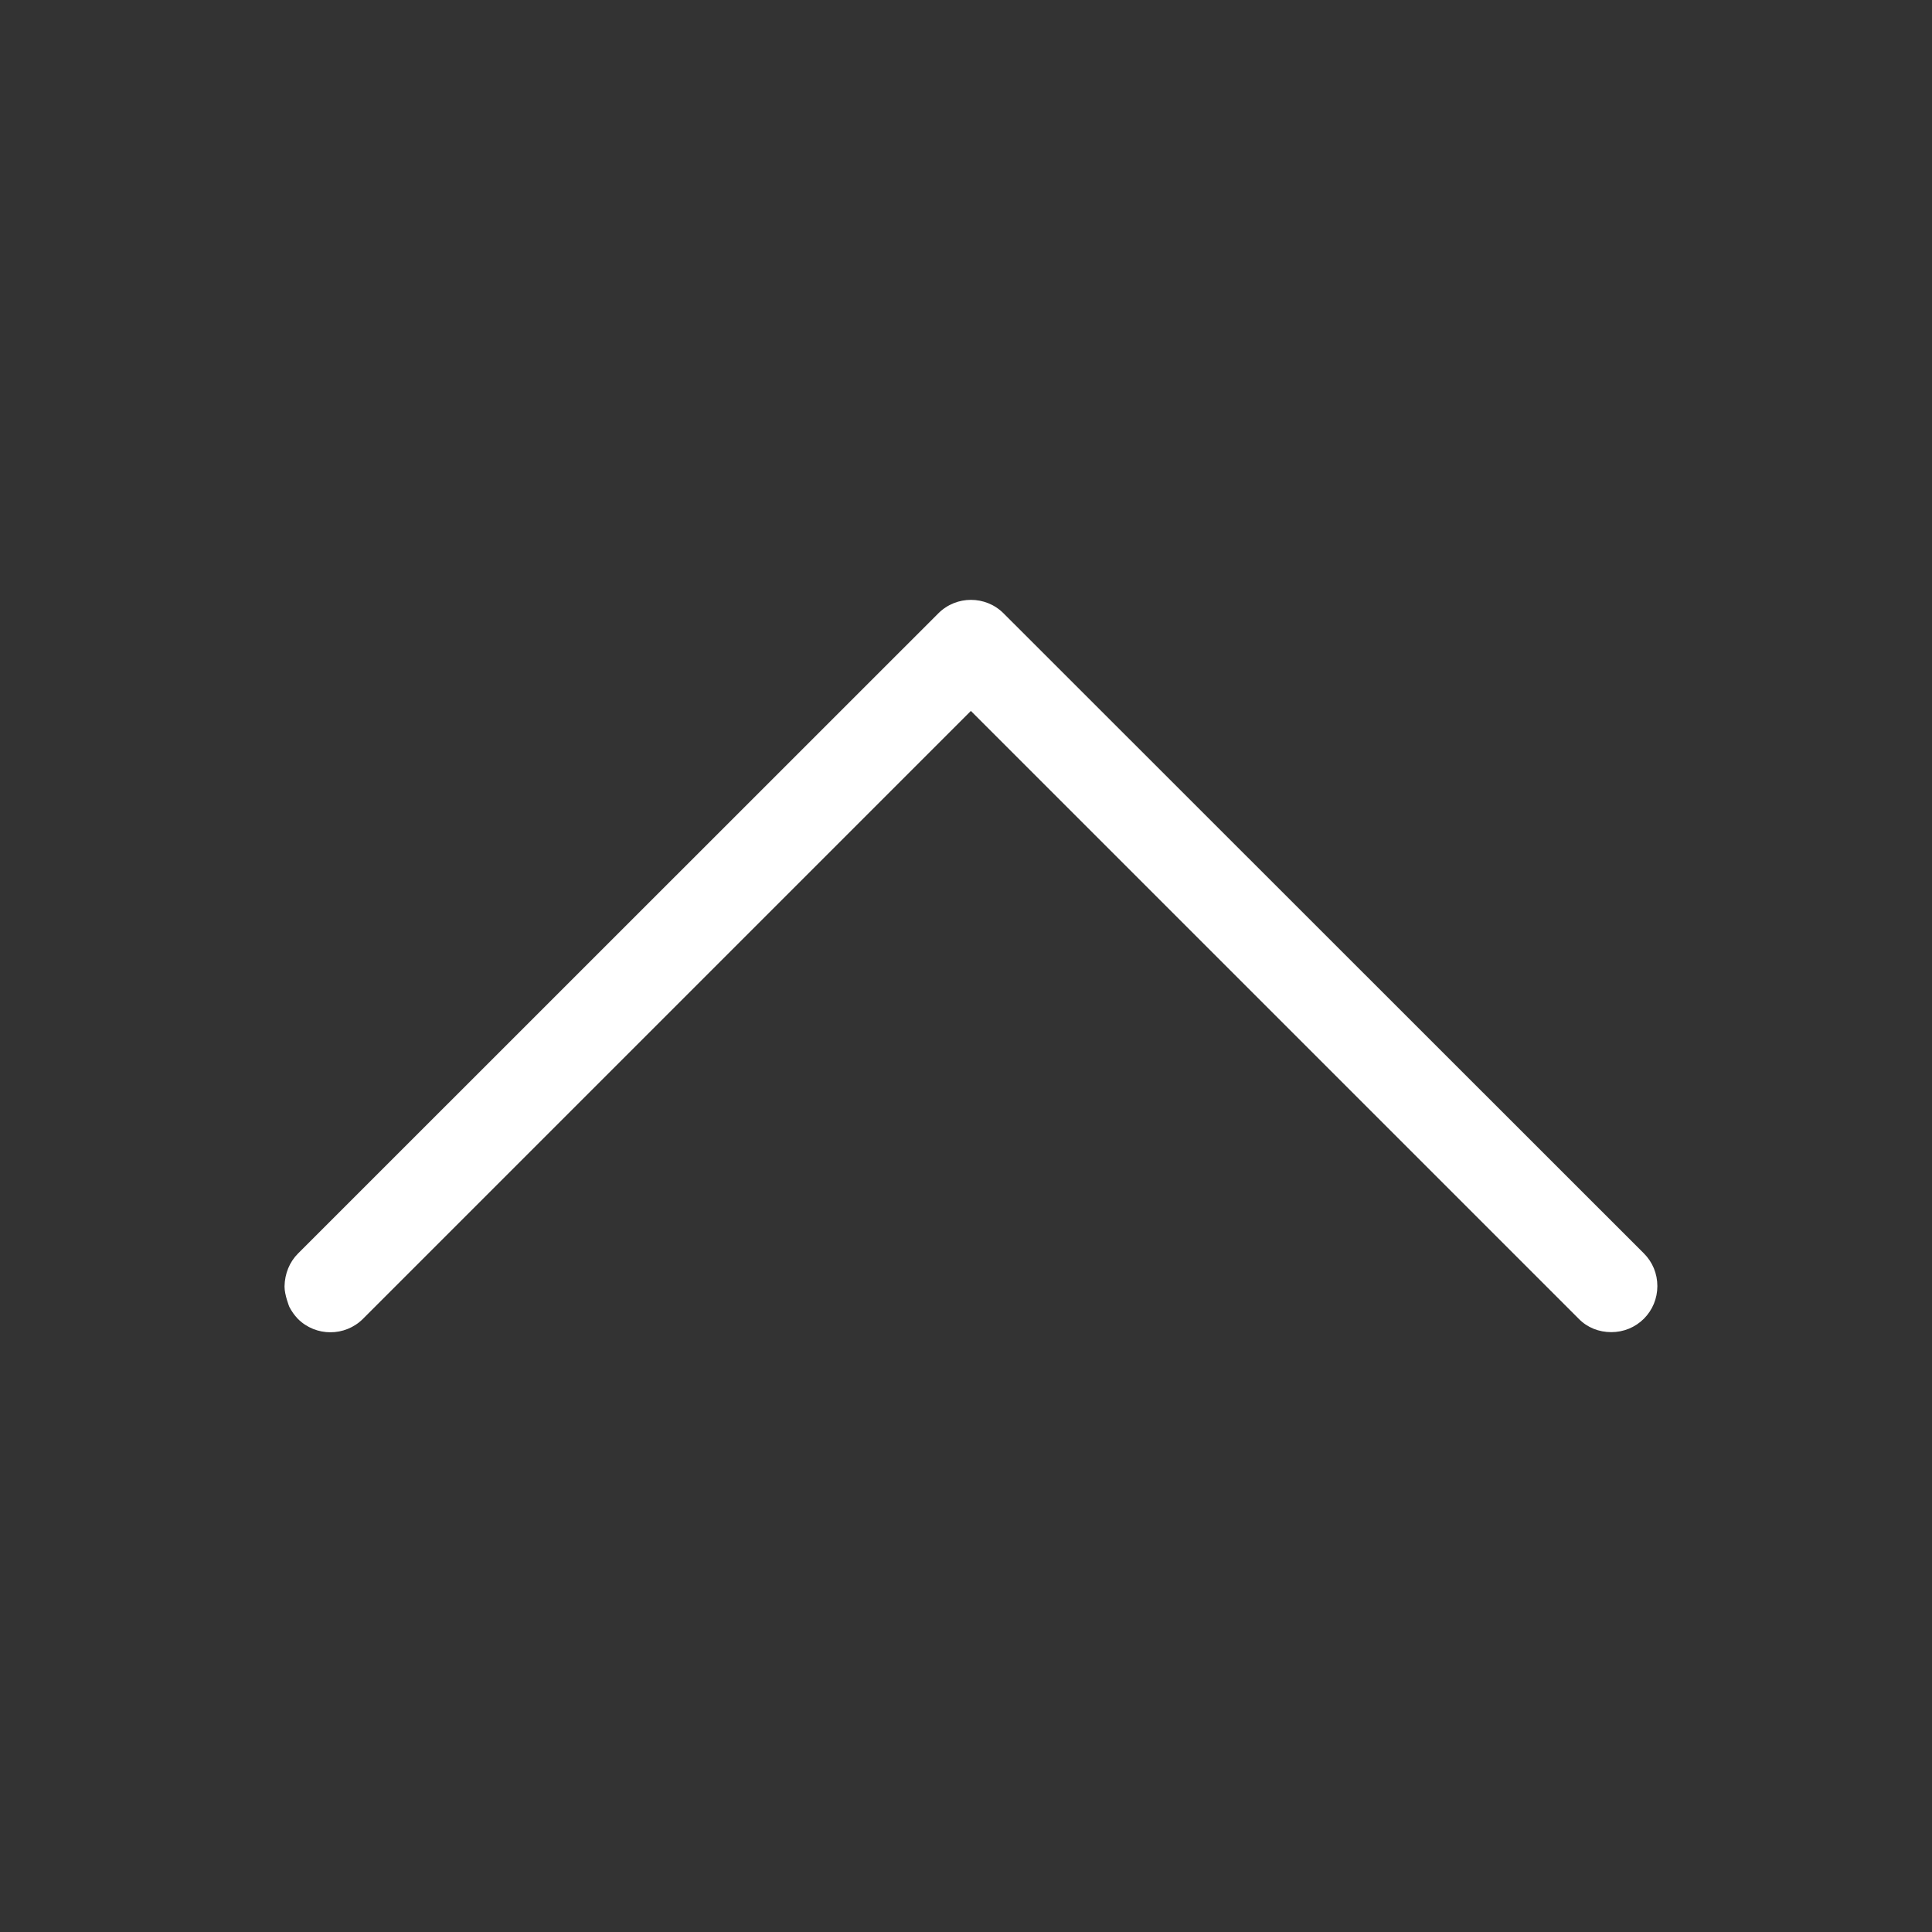 <?xml version="1.0" encoding="UTF-8" standalone="no"?>
<!-- Svg Vector Icons : http://www.onlinewebfonts.com/icon -->

<svg
   xmlns:dc="http://purl.org/dc/elements/1.1/"
   xmlns:cc="http://creativecommons.org/ns#"
   xmlns:rdf="http://www.w3.org/1999/02/22-rdf-syntax-ns#"
   xmlns:svg="http://www.w3.org/2000/svg"
   xmlns="http://www.w3.org/2000/svg"
   xmlns:sodipodi="http://sodipodi.sourceforge.net/DTD/sodipodi-0.dtd"
   xmlns:inkscape="http://www.inkscape.org/namespaces/inkscape"
   version="1.1"
   x="0px"
   y="0px"
   viewBox="0 0 40 40"
   enable-background="new 0 0 1000 1000"
   xml:space="preserve"
   id="svg4498"
   sodipodi:docname="flechab2.svg"
   width="40"
   height="40"
   inkscape:version="0.92.0 r15299"><rect x="0" y="0" width="40" height="40" fill="#333333" stroke="none"/><defs
     id="defs4502" /><sodipodi:namedview
     pagecolor="#ffffff"
     bordercolor="#666666"
     borderopacity="1"
     objecttolerance="10"
     gridtolerance="10"
     guidetolerance="10"
     inkscape:pageopacity="0"
     inkscape:pageshadow="2"
     inkscape:window-width="1920"
     inkscape:window-height="1017"
     id="namedview4500"
     showgrid="false"
     inkscape:zoom="10.680141"
     inkscape:cx="4.1205038"
     inkscape:cy="30.401525"
     inkscape:window-x="-8"
     inkscape:window-y="-8"
     inkscape:window-maximized="1"
     inkscape:current-layer="svg4498" /><g
     id="g4496"
     transform="matrix(0.029,0,0,0.029,5.601,5.5)"
     style="fill:#ffffff;fill-opacity:1"><path
       d="m 500,317.9 433.9,433.9 c 6.1,6.3 14.4,9.6 23.3,9.6 8.8,0 17.1,-3.4 23.3,-9.6 6.1,-6.1 9.6,-14.4 9.6,-23.3 0,-8.8 -3.4,-17.1 -9.6,-23.3 l -457.2,-457 c -12.8,-12.8 -33.7,-12.8 -46.5,0 L 19.6,705.3 c -6.1,6.1 -9.4,14.4 -9.6,23.3 0,0.1 0,0.3 0,0.4 0,5.8 3.4,14.3 3.4,14.3 1.6,3.1 3.6,6 6.1,8.6 12.8,12.8 33.7,12.8 46.5,0 z"
       id="path4494"
       inkscape:connector-curvature="0"
       style="fill:#ffffff;fill-opacity:1" /></g></svg>